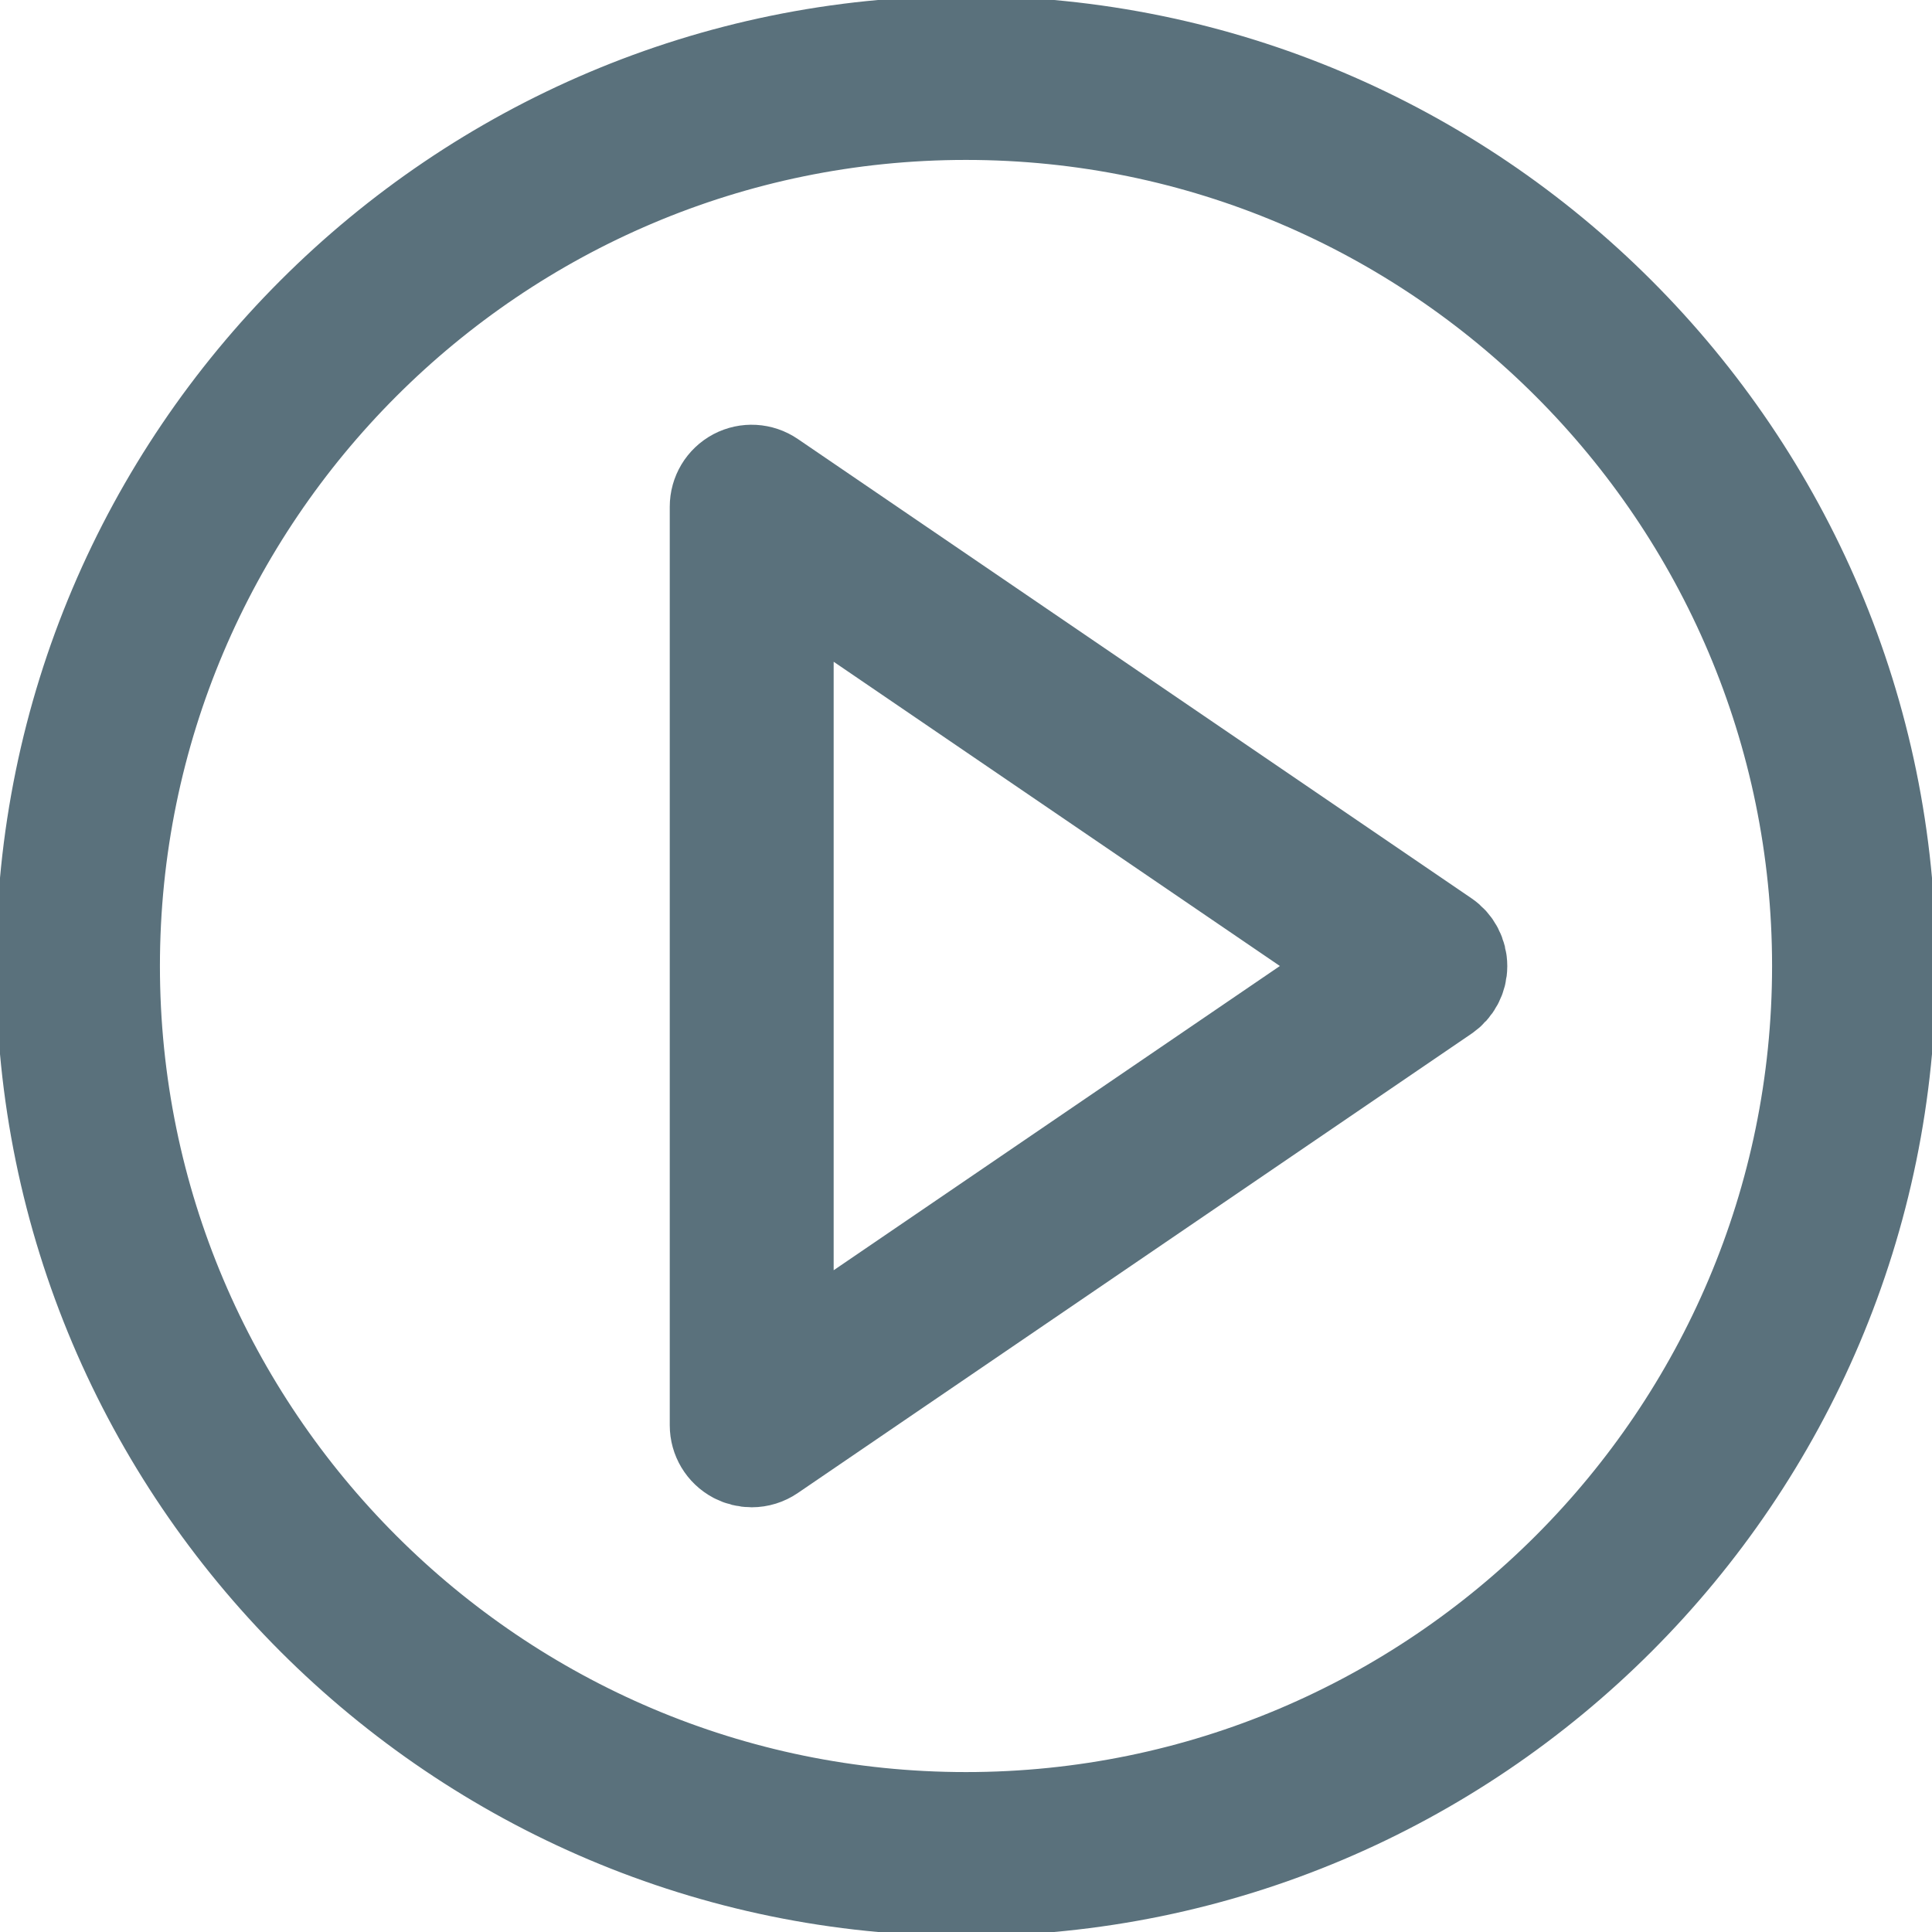 <svg width="18" height="18" viewBox="0 0 18 18" fill="none" xmlns="http://www.w3.org/2000/svg">
<g clip-path="url(#clip0)">
<path d="M13.44 8.764L7.164 4.485C7.076 4.425 6.963 4.419 6.87 4.468C6.776 4.518 6.718 4.615 6.718 4.721V13.279C6.718 13.385 6.776 13.482 6.87 13.532C6.912 13.554 6.958 13.565 7.003 13.565C7.06 13.565 7.116 13.548 7.164 13.515L13.44 9.236C13.518 9.183 13.565 9.095 13.565 9.001C13.565 8.906 13.518 8.817 13.44 8.764ZM7.289 12.739V5.261L12.773 9L7.289 12.739Z" fill="#5A717C" stroke="#5A717C" stroke-width="0.956" stroke-miterlimit="10"/>
<path d="M9 0.441C4.281 0.441 0.441 4.281 0.441 9C0.441 13.719 4.281 17.559 9 17.559C13.719 17.559 17.559 13.719 17.559 9C17.559 4.281 13.719 0.441 9 0.441ZM9 16.988C4.596 16.988 1.012 13.405 1.012 9C1.012 4.595 4.596 1.012 9 1.012C13.405 1.012 16.988 4.595 16.988 9C16.988 13.405 13.405 16.988 9 16.988Z" fill="#5A717C" stroke="#5A717C" stroke-width="0.956" stroke-miterlimit="10"/>
</g>
<defs>
<clipPath id="clip0">
<rect width="18" height="18" fill="white"/>
</clipPath>
</defs>
</svg>
